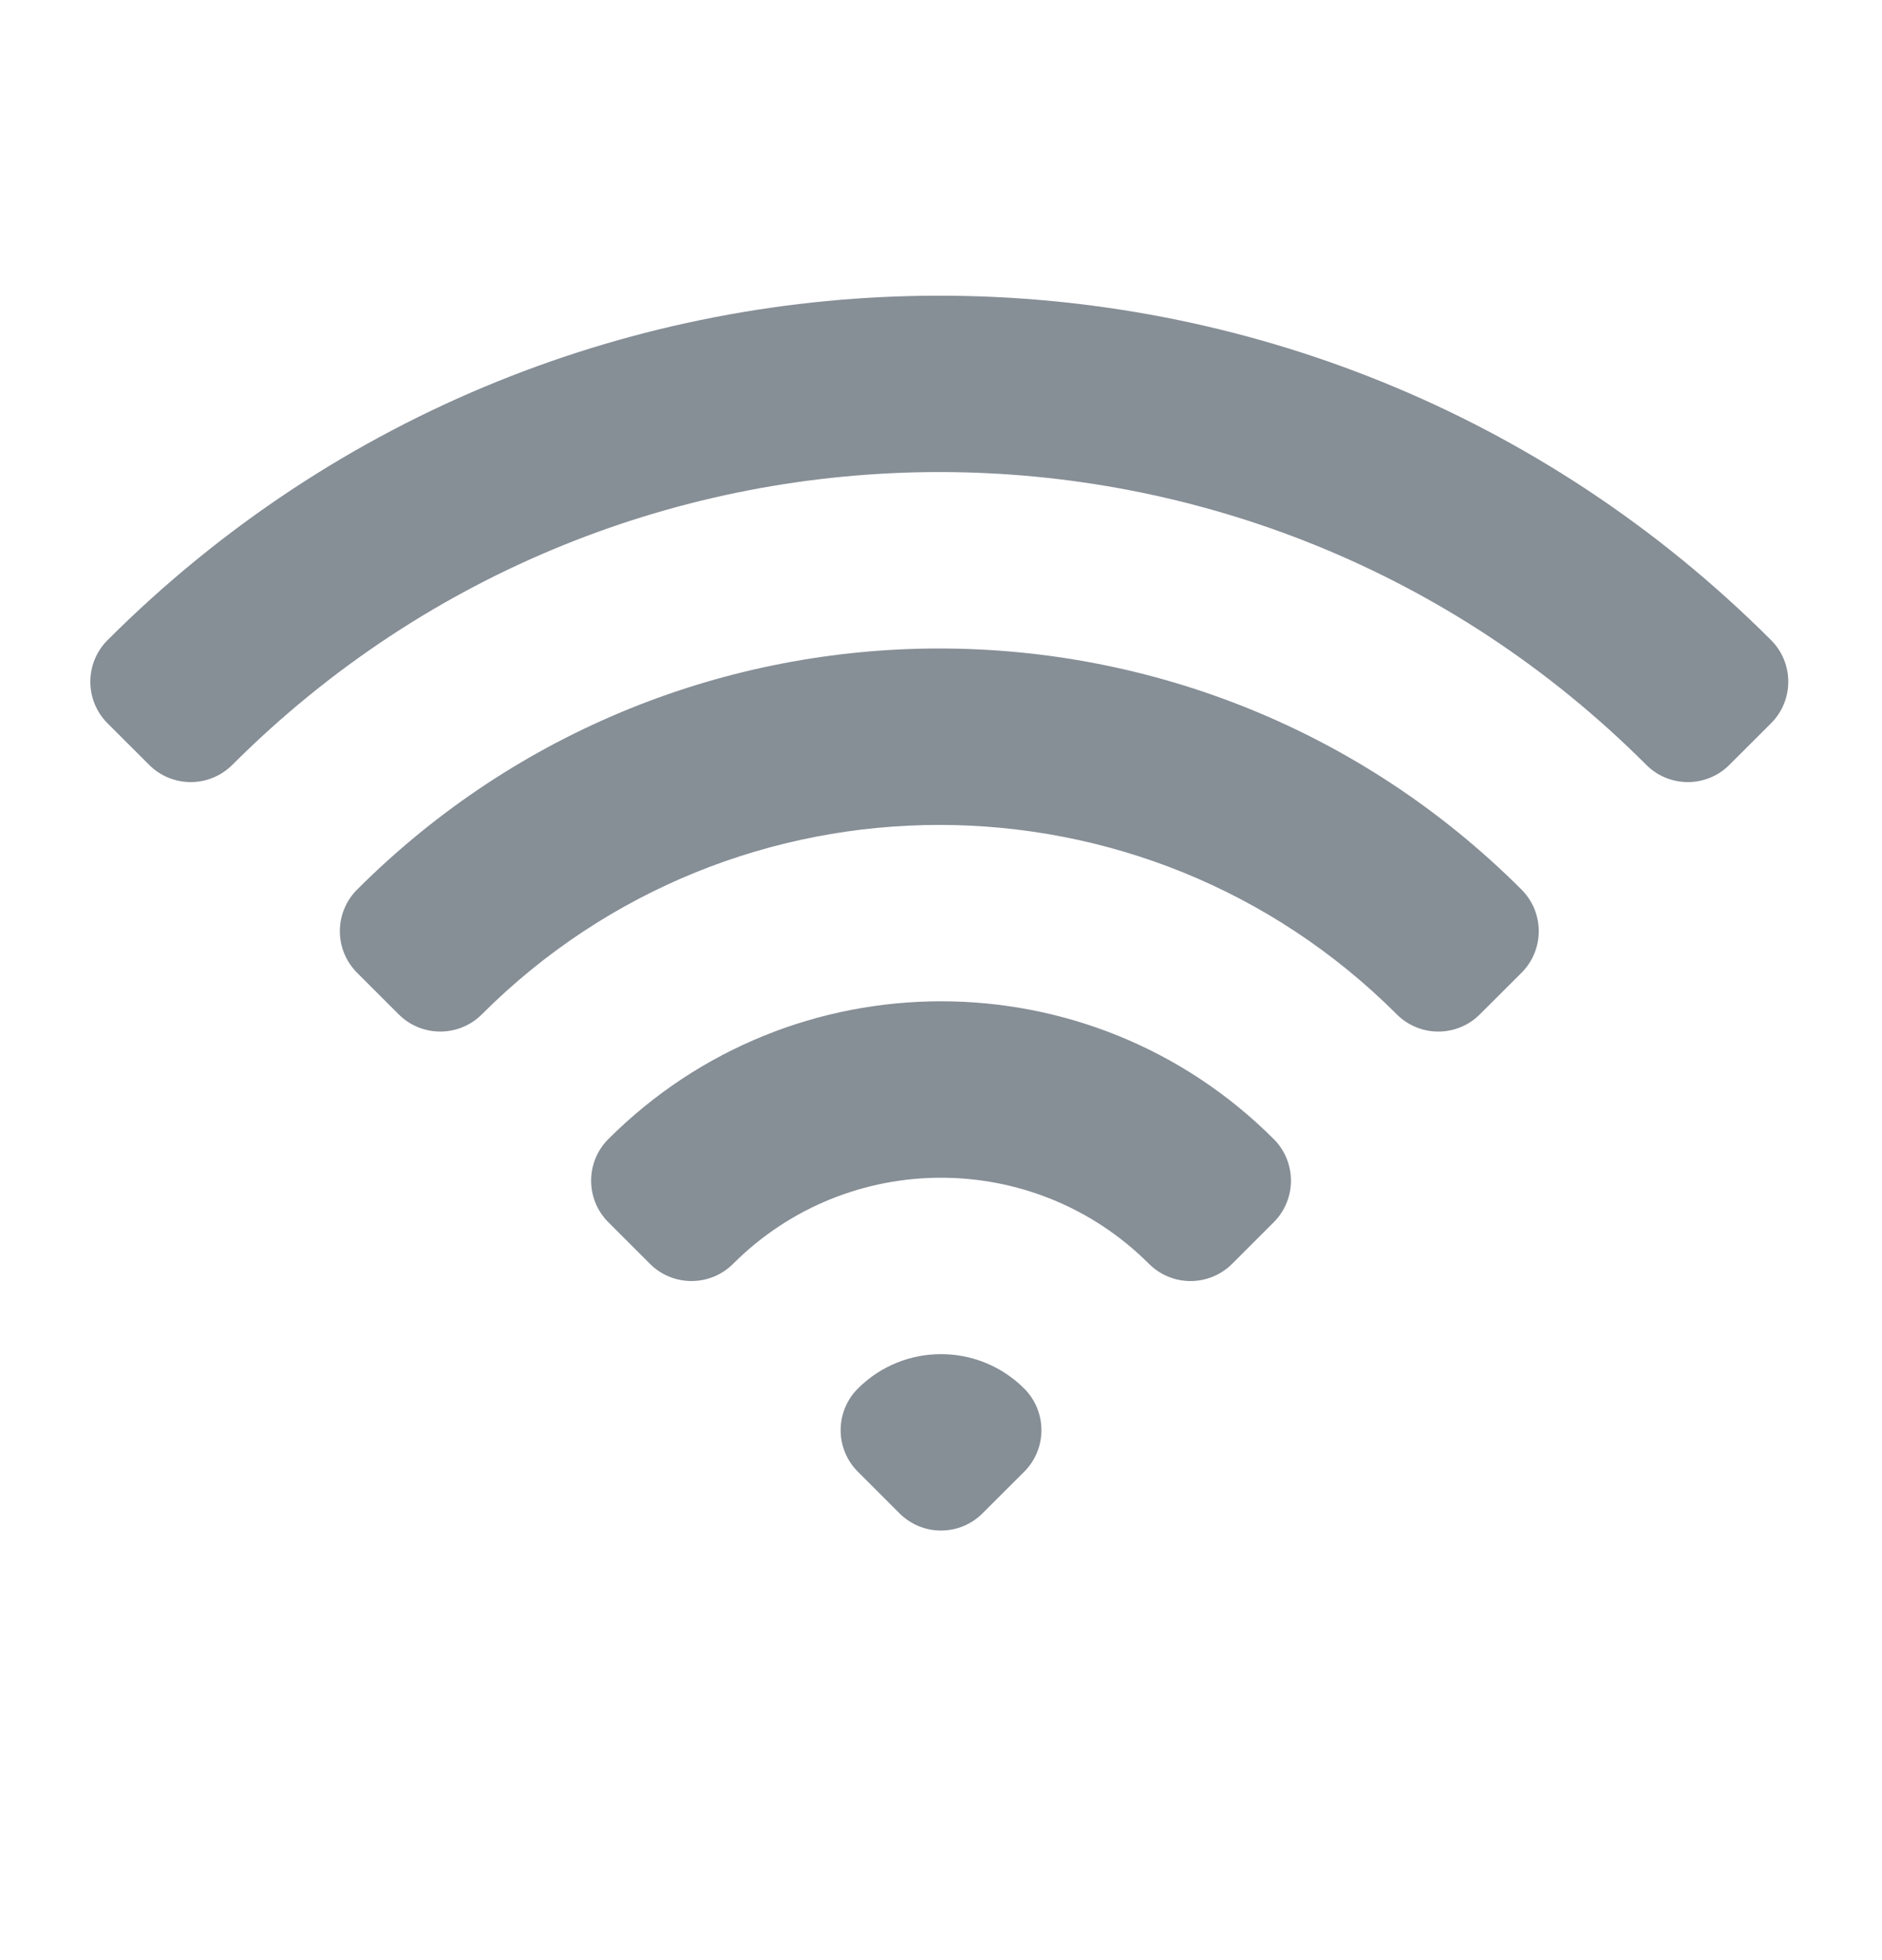 <svg width="24" height="25" viewBox="0 0 24 25" fill="none" xmlns="http://www.w3.org/2000/svg">
<path fill-rule="evenodd" clip-rule="evenodd" d="M1.372 8.164C7.229 2.307 16.727 2.307 22.585 8.164C22.878 8.457 22.878 8.932 22.585 9.225L22.054 9.755C21.914 9.896 21.723 9.975 21.524 9.975C21.325 9.975 21.134 9.896 20.994 9.755C16.015 4.776 7.942 4.776 2.963 9.755C2.822 9.896 2.631 9.975 2.432 9.975C2.233 9.975 2.042 9.896 1.902 9.755L1.371 9.225C1.079 8.932 1.079 8.457 1.372 8.164ZM4.554 11.346C8.654 7.246 15.302 7.246 19.403 11.346C19.696 11.639 19.696 12.114 19.403 12.407L18.872 12.937C18.732 13.078 18.541 13.157 18.342 13.157C18.143 13.157 17.952 13.078 17.812 12.937C14.59 9.716 9.366 9.716 6.145 12.937C5.852 13.23 5.377 13.23 5.084 12.937L4.554 12.407C4.413 12.266 4.334 12.076 4.334 11.877C4.334 11.678 4.413 11.487 4.554 11.346ZM7.758 14.528C10.101 12.185 13.9 12.185 16.243 14.528C16.536 14.821 16.536 15.296 16.243 15.589L15.713 16.119C15.572 16.26 15.381 16.339 15.182 16.339C14.983 16.339 14.793 16.26 14.652 16.119C13.187 14.655 10.813 14.655 9.349 16.119C9.056 16.412 8.581 16.412 8.288 16.119L7.758 15.589C7.465 15.296 7.465 14.821 7.758 14.528ZM10.94 17.71C11.525 17.125 12.475 17.125 13.061 17.71C13.354 18.003 13.354 18.478 13.061 18.771L12.53 19.301C12.39 19.442 12.199 19.521 12 19.521C11.801 19.521 11.611 19.442 11.47 19.301L10.94 18.771C10.647 18.478 10.647 18.003 10.94 17.71Z" fill="#868E96"/>
</svg>
